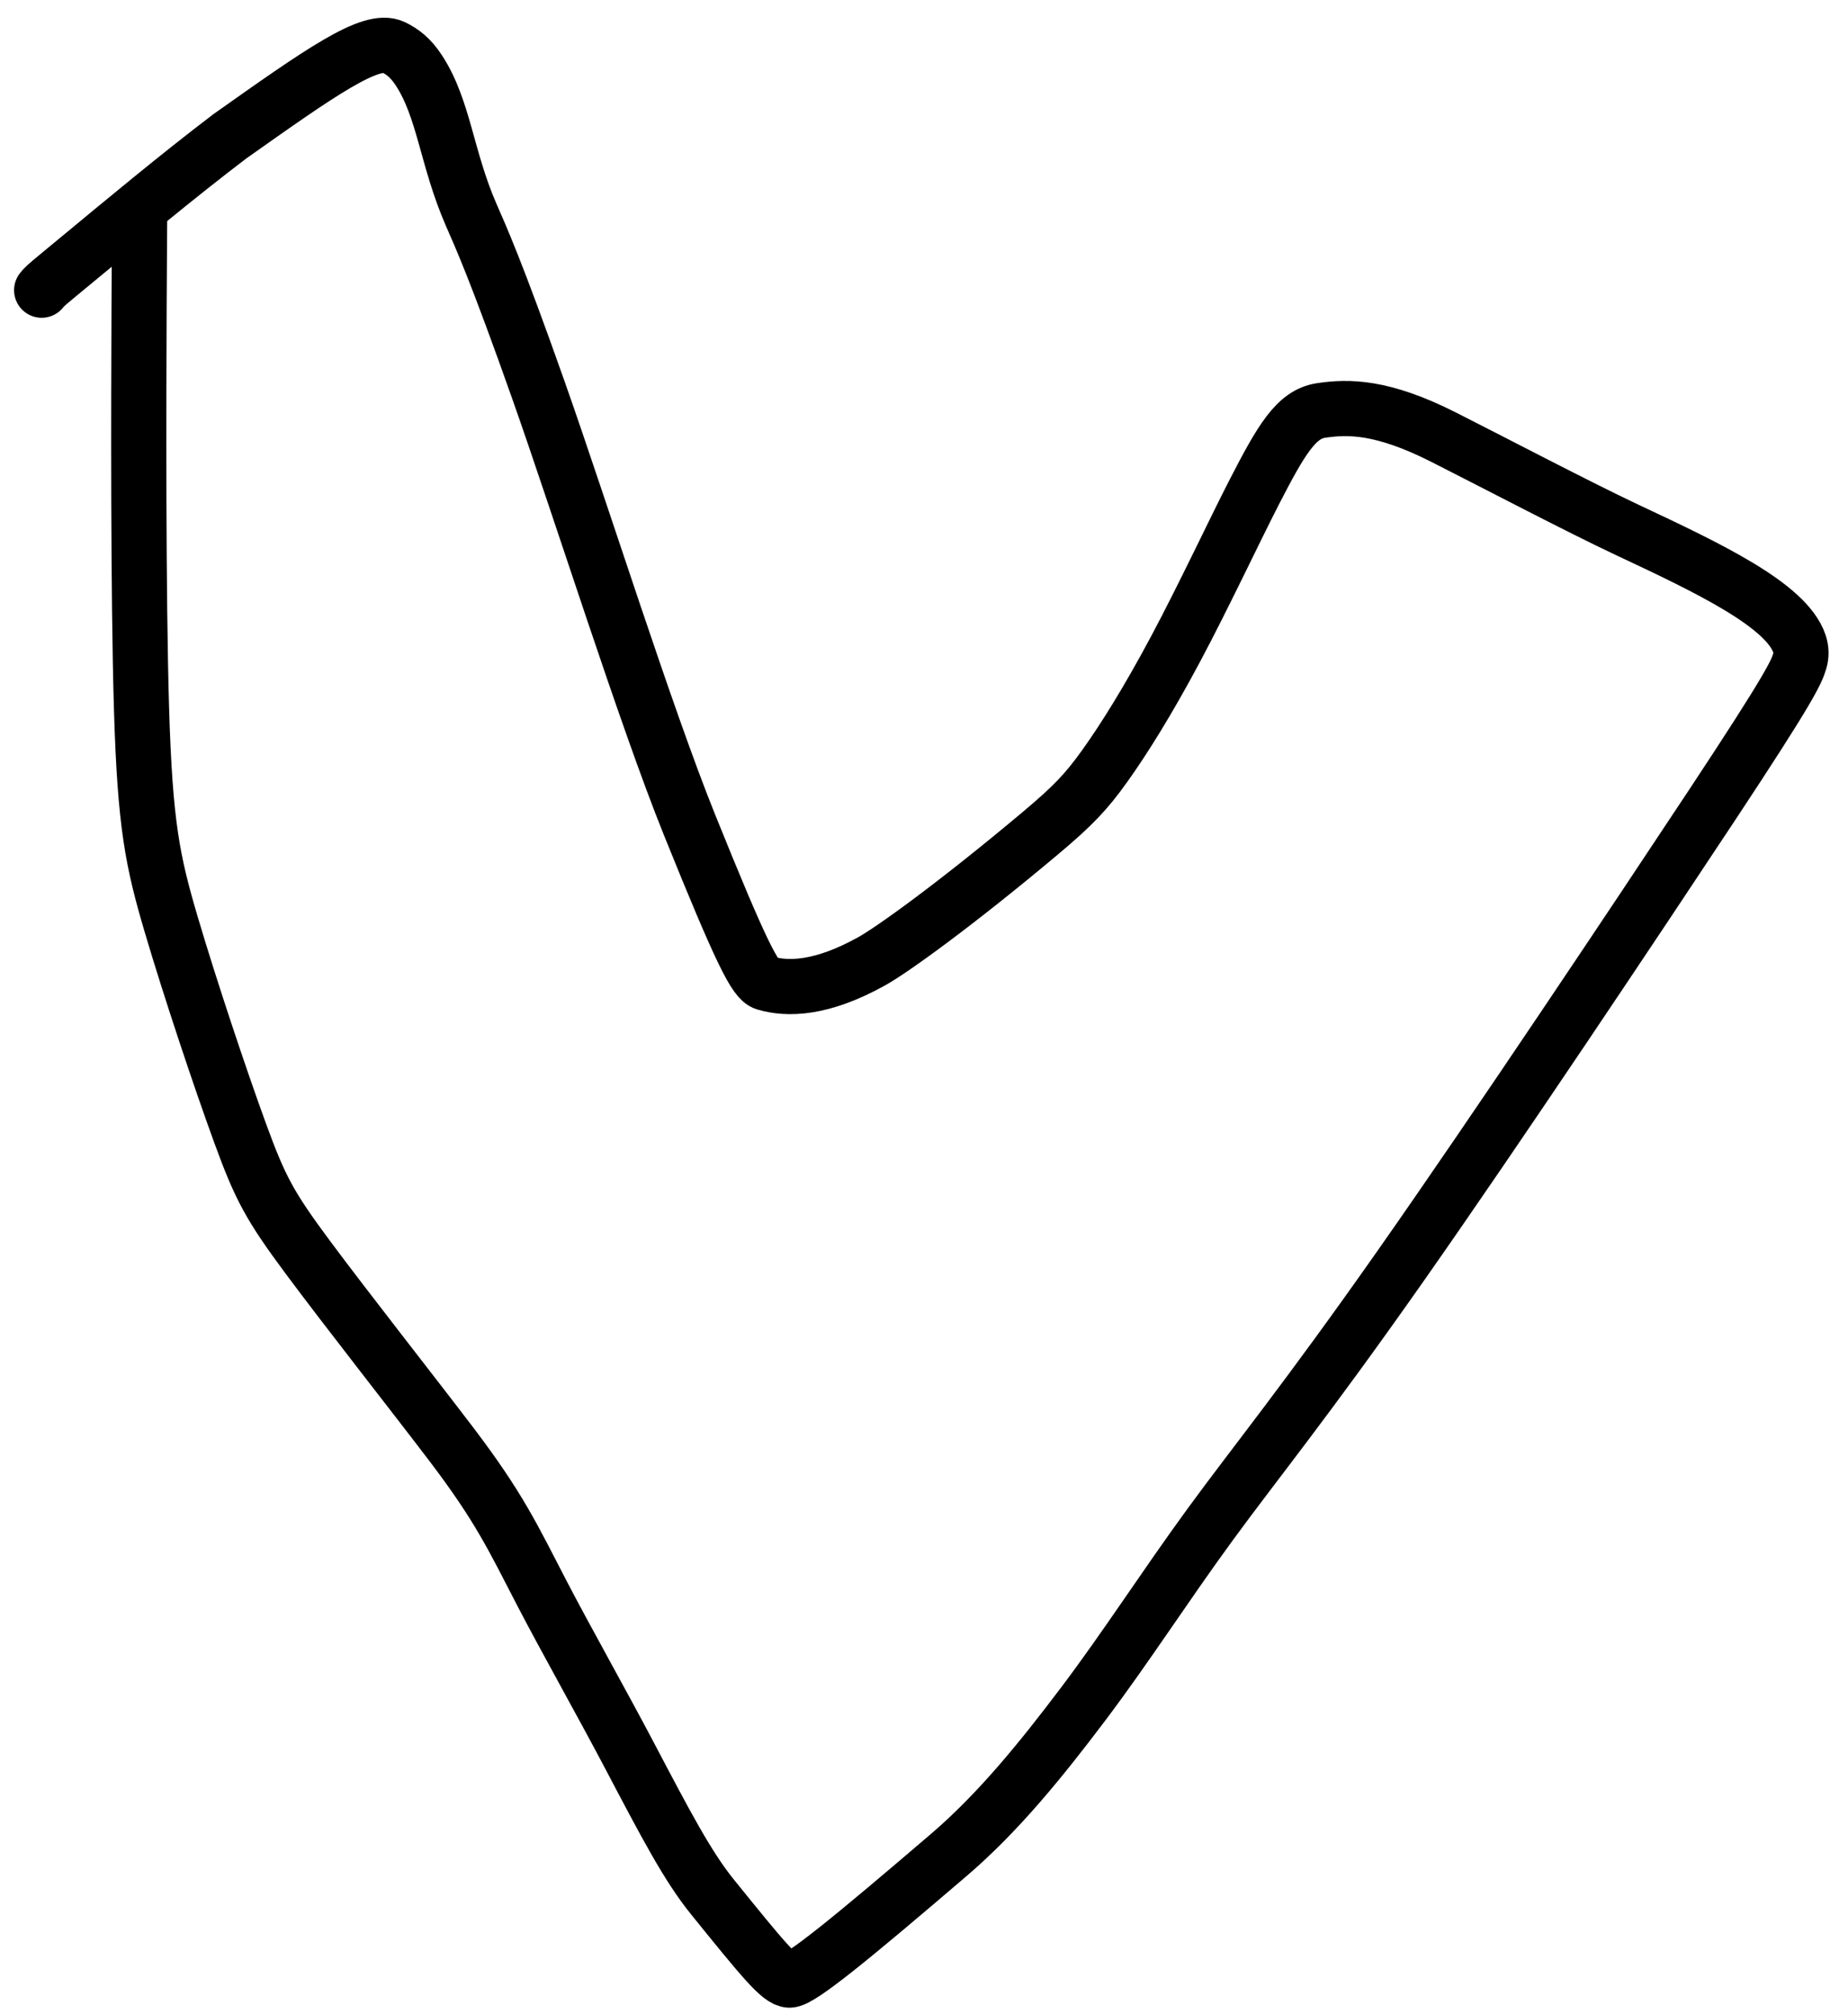 <svg width="67" height="73" viewBox="0 0 67 73" fill="none" xmlns="http://www.w3.org/2000/svg">
<path d="M5.071 7.741C5.064 7.741 5.057 7.741 5.042 11.178C5.028 14.615 5.006 21.49 5.131 25.693C5.257 29.897 5.53 31.22 6.212 33.526C6.894 35.832 7.977 39.079 8.705 41.072C9.433 43.065 9.773 43.706 11.161 45.575C12.549 47.444 14.973 50.523 16.369 52.359C18.113 54.656 18.601 55.736 19.667 57.789C20.468 59.332 21.883 61.849 22.799 63.59C24.163 66.181 24.931 67.65 25.843 68.777C27.66 71.022 28.264 71.76 28.621 71.775C29.01 71.79 30.936 70.201 34.403 67.235C36.191 65.705 37.74 63.796 39.28 61.755C40.82 59.714 42.229 57.514 43.86 55.28C45.49 53.045 47.299 50.844 50.785 45.879C54.271 40.914 59.378 33.252 62.078 29.172C64.942 24.842 65.132 24.357 65.252 23.959C65.313 23.758 65.309 23.541 65.239 23.334C64.765 21.93 61.934 20.587 59.014 19.217C57.248 18.388 54.074 16.724 52.341 15.848C50.111 14.72 48.886 14.73 47.89 14.88C46.995 15.014 46.451 15.939 45.478 17.829C44.753 19.238 43.646 21.604 42.631 23.507C41.616 25.41 40.75 26.789 40.065 27.748C39.38 28.708 38.904 29.206 37.711 30.208C34.674 32.758 32.355 34.427 31.604 34.844C29.784 35.857 28.545 35.875 27.735 35.631C27.384 35.525 26.893 34.596 24.999 29.899C23.399 25.933 21.073 18.538 19.526 14.155C17.978 9.772 17.424 8.57 17.081 7.783C16.187 5.73 16.098 3.946 15.186 2.551C14.885 2.091 14.595 1.874 14.262 1.711C13.456 1.318 11.611 2.623 8.336 4.939C6.483 6.344 4.241 8.213 3.018 9.225C1.794 10.238 1.655 10.337 1.51 10.519" stroke="black" stroke-width="2" stroke-linecap="round"/>
</svg>
